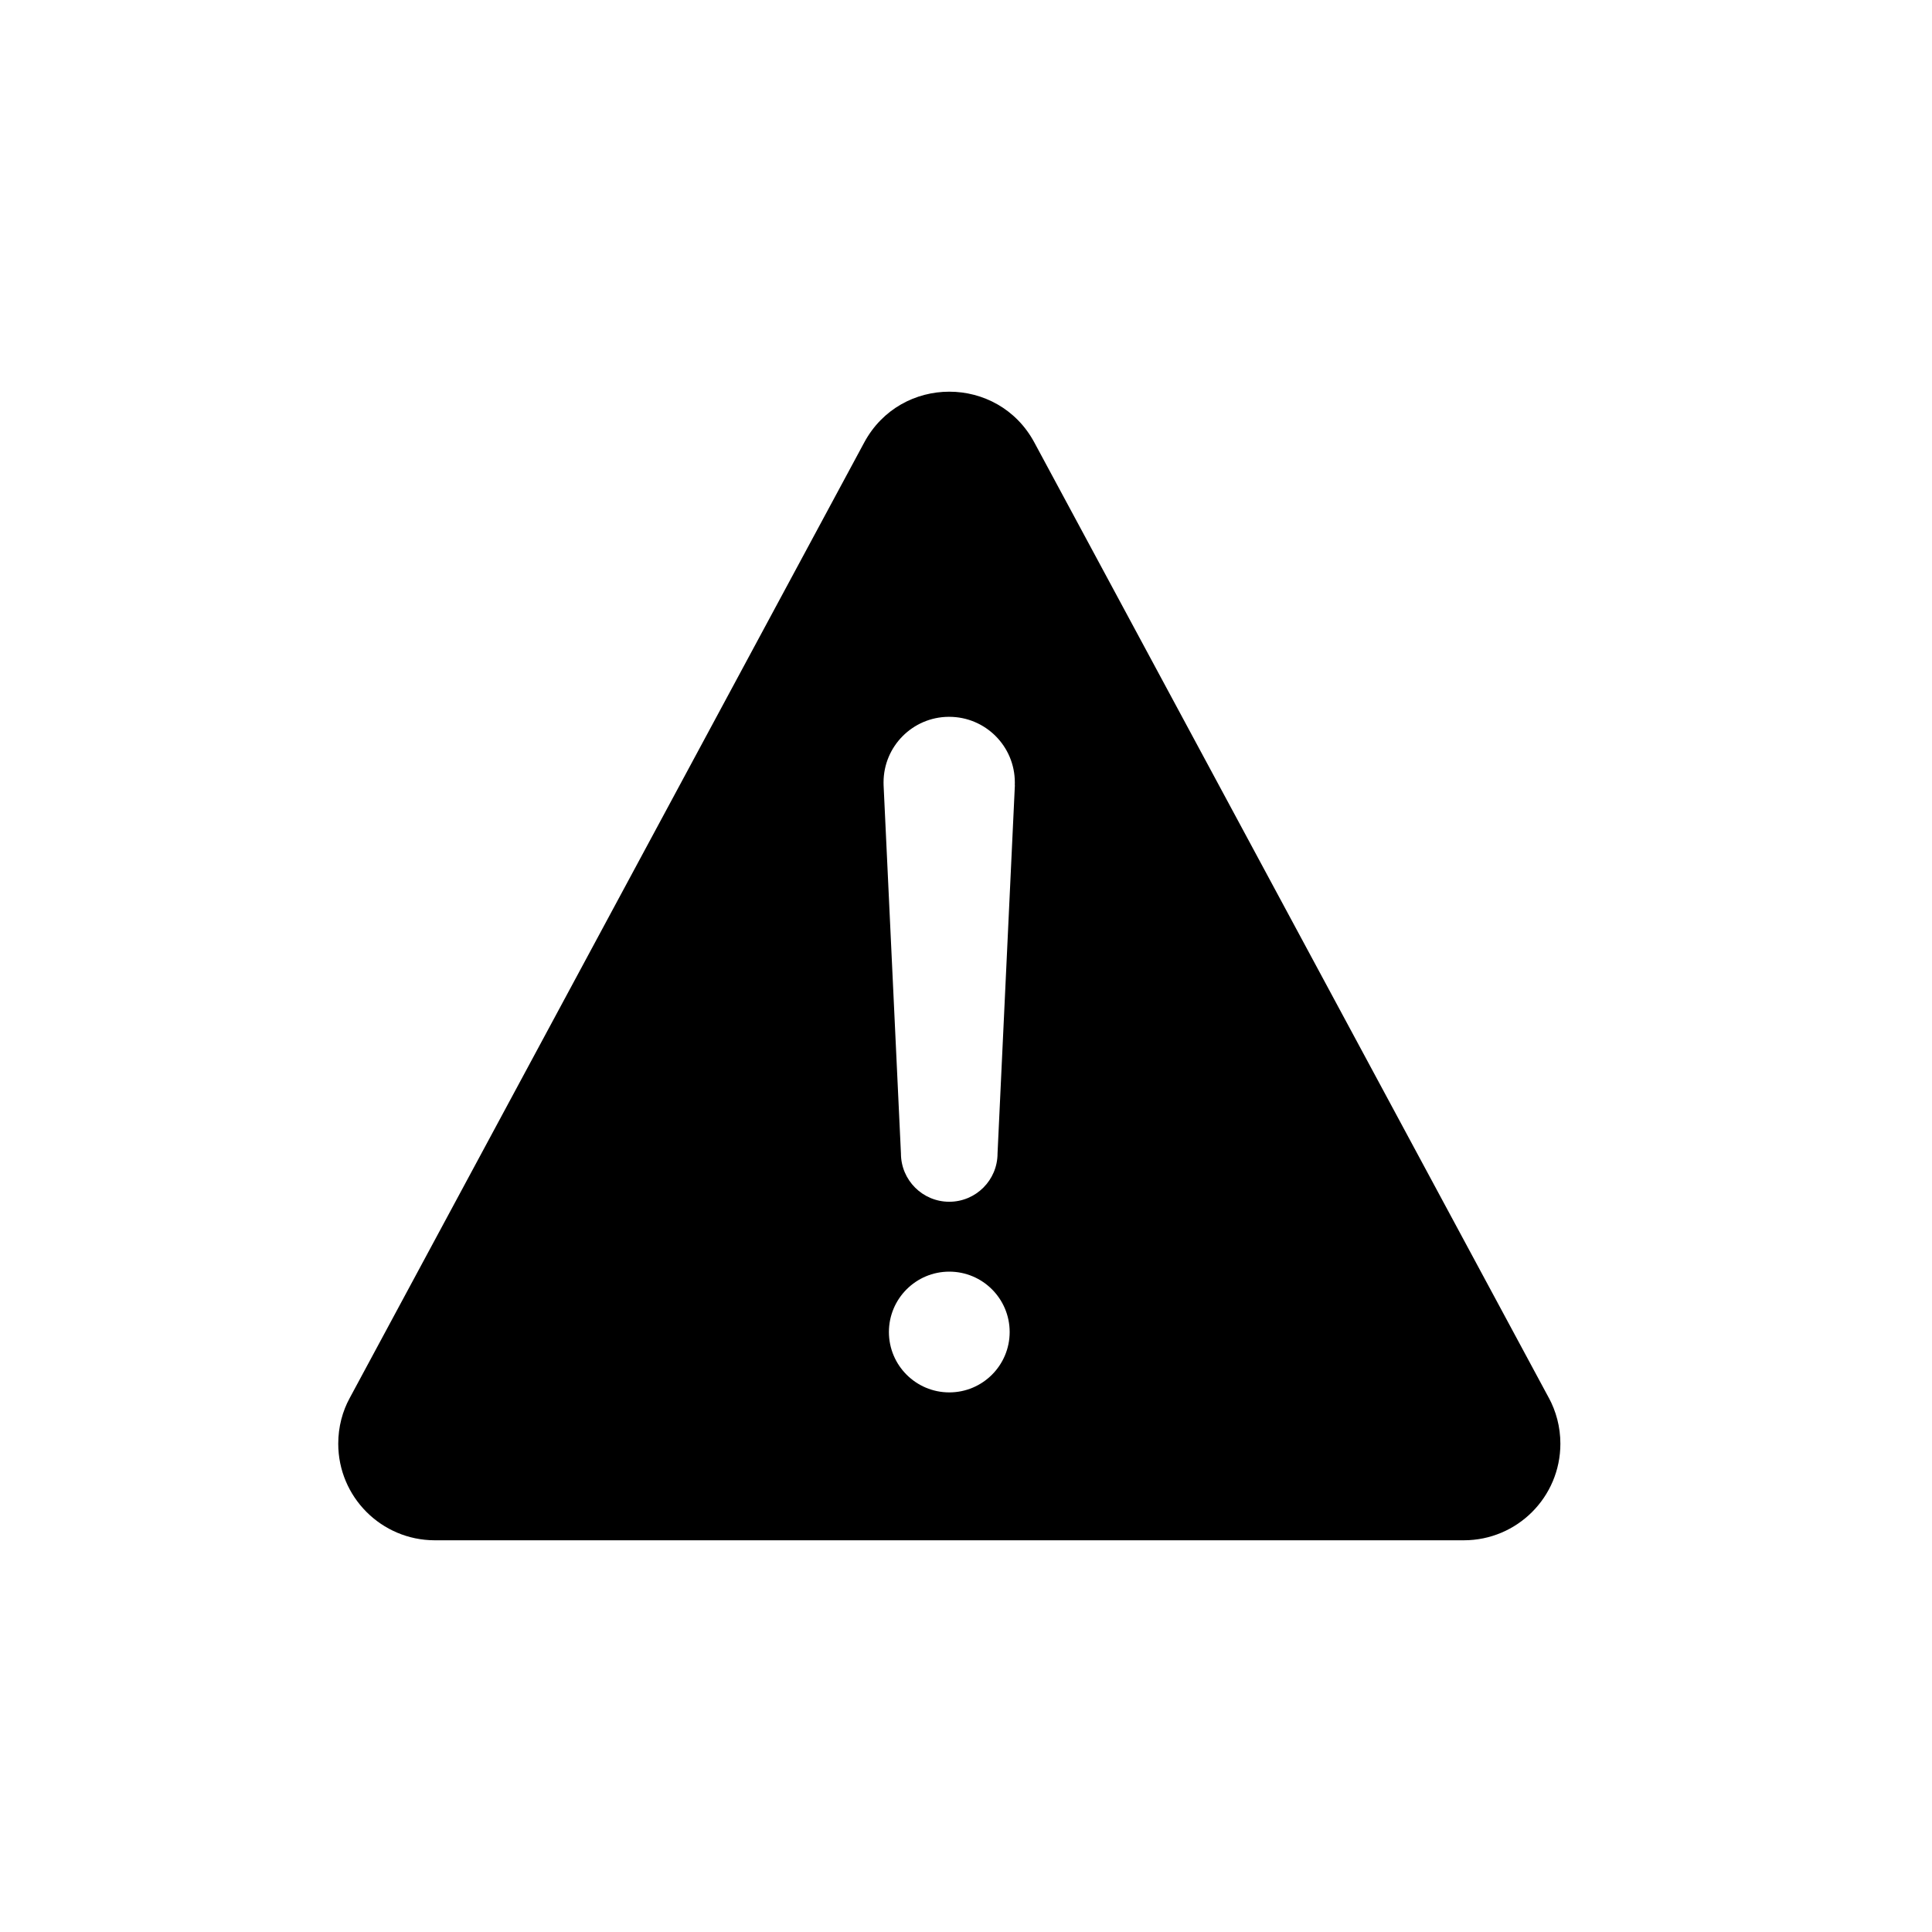 <!-- Generated by IcoMoon.io -->
<svg version="1.1" xmlns="http://www.w3.org/2000/svg" width="40" height="40" viewBox="0 0 40 40">
<title>io-warning</title>
<path d="M32.067 28.942l-10.652-19.781c-0.755-1.402-2.766-1.402-3.522 0l-10.651 19.781c-0.151 0.274-0.239 0.601-0.239 0.948 0 1.104 0.894 1.998 1.997 2h21.306c0 0 0 0 0 0 1.105 0 2-0.895 2-2 0-0.347-0.089-0.674-0.244-0.959l0.005 0.010zM19.654 28.828c-0.69 0-1.25-0.56-1.25-1.25s0.56-1.25 1.25-1.25c0.69 0 1.25 0.56 1.25 1.25v0c0 0.69-0.56 1.25-1.25 1.25v0zM21.012 16.256l-0.359 7.625c0 0.552-0.448 1-1 1s-1-0.448-1-1v0l-0.359-7.622c-0.001-0.018-0.001-0.039-0.001-0.060 0-0.746 0.601-1.351 1.344-1.358h0.014c0 0 0 0 0.001 0 0.75 0 1.359 0.608 1.359 1.359 0 0.021-0 0.042-0.001 0.063l0-0.003z"></path>
</svg>
